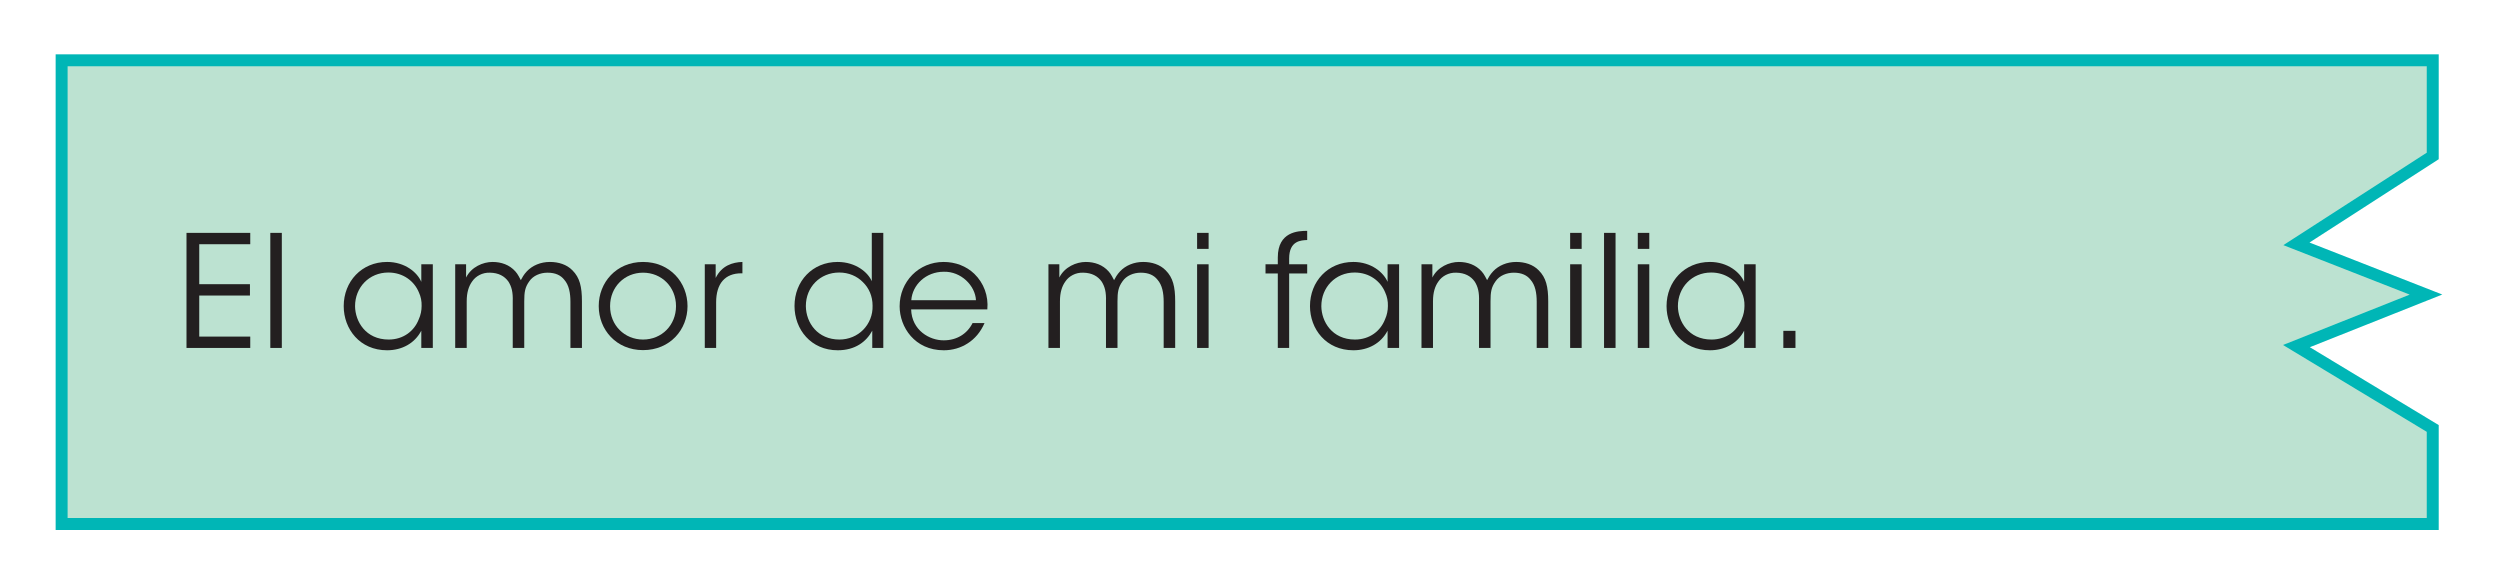 <?xml version="1.0" encoding="UTF-8" standalone="no"?><!DOCTYPE svg PUBLIC "-//W3C//DTD SVG 1.1//EN" "http://www.w3.org/Graphics/SVG/1.1/DTD/svg11.dtd"><svg width="100%" height="100%" viewBox="0 0 209 49" version="1.1" xmlns="http://www.w3.org/2000/svg" xmlns:xlink="http://www.w3.org/1999/xlink" xml:space="preserve" xmlns:serif="http://www.serif.com/" style="fill-rule:evenodd;clip-rule:evenodd;stroke-miterlimit:10;"><g><path d="M203.377,43.807l0,-7.988l-11.396,-6.886l10.832,-4.307l-10.832,-4.242l11.396,-7.347l0,-7.995l-198.225,0l0,38.765l198.225,0Z" style="fill:#bce2d1;fill-rule:nonzero;stroke:#00b6b6;stroke-width:1px;"/><g><path d="M15.591,29.088l5.33,0l0,-0.949l-4.264,0l0,-3.432l4.238,0l0,-0.949l-4.238,0l0,-3.341l4.264,0l0,-0.949l-5.33,0l0,9.62Z" style="fill:#231f20;fill-rule:nonzero;"/><rect x="22.598" y="19.468" width="0.962" height="9.62" style="fill:#231f20;fill-rule:nonzero;"/><path d="M36.183,22.094l-0.962,0l0,1.469c-0.338,-0.793 -1.365,-1.664 -2.86,-1.664c-2.132,0 -3.627,1.638 -3.627,3.692c0,1.924 1.352,3.692 3.627,3.692c1.248,0 2.314,-0.585 2.86,-1.638l0,1.443l0.962,0l0,-6.994Zm-6.5,3.497c0,-1.56 1.17,-2.808 2.782,-2.808c1.235,0 2.171,0.715 2.561,1.677c0.156,0.338 0.234,0.728 0.221,1.118c0,0.377 -0.078,0.767 -0.234,1.105c-0.377,0.988 -1.287,1.703 -2.522,1.703c-1.924,0 -2.795,-1.521 -2.808,-2.782l0,-0.013Z" style="fill:#231f20;fill-rule:nonzero;"/><path d="M38.055,29.088l0.962,0l0,-3.9c0,-0.741 0.169,-1.274 0.468,-1.677c0.286,-0.416 0.832,-0.741 1.482,-0.715c0.715,0.013 1.209,0.286 1.534,0.741c0.273,0.429 0.39,0.884 0.364,1.664l0,3.887l0.962,0l0,-3.887c0,-0.793 0.065,-1.183 0.416,-1.677c0.325,-0.481 0.923,-0.728 1.534,-0.728c0.663,0 1.105,0.221 1.391,0.585c0.403,0.455 0.52,1.118 0.52,1.859l0,3.848l0.962,0l0,-3.887c0,-1.235 -0.182,-1.989 -0.793,-2.6c-0.481,-0.494 -1.17,-0.702 -1.885,-0.702c-0.78,0 -1.469,0.299 -1.924,0.78c-0.26,0.273 -0.403,0.546 -0.507,0.741c-0.039,-0.078 -0.273,-0.546 -0.455,-0.728c-0.494,-0.559 -1.183,-0.793 -1.911,-0.793c-0.793,0 -1.768,0.416 -2.21,1.3l0,-1.105l-0.91,0l0,6.994Z" style="fill:#231f20;fill-rule:nonzero;"/><path d="M50.054,25.591c0,1.963 1.456,3.679 3.705,3.679c2.262,0 3.718,-1.716 3.718,-3.679c0,-1.963 -1.456,-3.692 -3.718,-3.692c-2.249,0 -3.705,1.729 -3.705,3.679l0,0.013Zm0.949,0c0,-1.599 1.209,-2.795 2.756,-2.795c1.56,0 2.756,1.196 2.756,2.795c0,1.599 -1.196,2.795 -2.756,2.795c-1.547,0 -2.756,-1.196 -2.756,-2.782l0,-0.013Z" style="fill:#231f20;fill-rule:nonzero;"/><path d="M58.92,29.088l0.949,0l0,-3.809c0,-1.586 0.754,-2.431 2.106,-2.431l0.091,0l0,-0.949c-0.819,0.026 -1.729,0.299 -2.236,1.339l0,-1.144l-0.91,0l0,6.994Z" style="fill:#231f20;fill-rule:nonzero;"/><path d="M73.844,19.468l-0.962,0l0,4.043c-0.312,-0.728 -1.326,-1.612 -2.86,-1.612c-2.093,0 -3.601,1.599 -3.601,3.679c0,1.963 1.378,3.705 3.614,3.705c1.456,0 2.392,-0.715 2.886,-1.638l0,1.443l0.923,0l0,-9.62Zm-6.474,6.11c0,-1.573 1.183,-2.795 2.795,-2.795c0.78,0 1.482,0.299 1.976,0.806c0.507,0.494 0.806,1.17 0.806,1.963c0.026,0.78 -0.273,1.495 -0.78,2.015c-0.494,0.507 -1.209,0.819 -1.989,0.819c-1.82,0 -2.795,-1.391 -2.808,-2.795l0,-0.013Z" style="fill:#231f20;fill-rule:nonzero;"/><path d="M82.541,25.864c0.104,-1.118 -0.286,-2.197 -1.092,-2.977c-0.663,-0.637 -1.573,-0.988 -2.561,-0.988c-2.093,0 -3.679,1.651 -3.679,3.705c0,1.742 1.261,3.679 3.692,3.679c0.715,0 1.404,-0.195 1.989,-0.572c0.598,-0.377 1.092,-0.949 1.417,-1.703l-1.001,0c-0.455,0.91 -1.326,1.443 -2.405,1.443c-1.183,0.013 -2.678,-0.832 -2.73,-2.587l6.37,0Zm-6.357,-0.767c0.091,-1.274 1.209,-2.379 2.717,-2.379c1.443,-0.039 2.626,1.157 2.691,2.379l-5.408,0Z" style="fill:#231f20;fill-rule:nonzero;"/><path d="M87.65,29.088l0.962,0l0,-3.9c0,-0.741 0.169,-1.274 0.468,-1.677c0.286,-0.416 0.832,-0.741 1.482,-0.715c0.715,0.013 1.209,0.286 1.534,0.741c0.273,0.429 0.39,0.884 0.364,1.664l0,3.887l0.962,0l0,-3.887c0,-0.793 0.065,-1.183 0.416,-1.677c0.325,-0.481 0.923,-0.728 1.534,-0.728c0.663,0 1.105,0.221 1.391,0.585c0.403,0.455 0.52,1.118 0.52,1.859l0,3.848l0.962,0l0,-3.887c0,-1.235 -0.182,-1.989 -0.793,-2.6c-0.481,-0.494 -1.17,-0.702 -1.885,-0.702c-0.78,0 -1.469,0.299 -1.924,0.78c-0.26,0.273 -0.403,0.546 -0.507,0.741c-0.039,-0.078 -0.273,-0.546 -0.455,-0.728c-0.494,-0.559 -1.183,-0.793 -1.911,-0.793c-0.793,0 -1.768,0.416 -2.21,1.3l0,-1.105l-0.91,0l0,6.994Z" style="fill:#231f20;fill-rule:nonzero;"/><path d="M100.078,20.807l0.962,0l0,-1.339l-0.962,0l0,1.339Zm0,8.281l0.962,0l0,-6.994l-0.962,0l0,6.994Z" style="fill:#231f20;fill-rule:nonzero;"/><path d="M106.824,29.088l0.949,0l0,-6.227l1.508,0l0,-0.767l-1.508,0l0,-0.481c0,-1.521 1.027,-1.521 1.508,-1.547l0,-0.767c-0.754,0 -2.457,0.065 -2.457,2.223l0,0.572l-1.027,0l0,0.767l1.027,0l0,6.227Z" style="fill:#231f20;fill-rule:nonzero;"/><path d="M116.964,22.094l-0.962,0l0,1.469c-0.338,-0.793 -1.365,-1.664 -2.86,-1.664c-2.132,0 -3.627,1.638 -3.627,3.692c0,1.924 1.352,3.692 3.627,3.692c1.248,0 2.314,-0.585 2.86,-1.638l0,1.443l0.962,0l0,-6.994Zm-6.5,3.497c0,-1.56 1.17,-2.808 2.782,-2.808c1.235,0 2.171,0.715 2.561,1.677c0.156,0.338 0.234,0.728 0.221,1.118c0,0.377 -0.078,0.767 -0.234,1.105c-0.377,0.988 -1.287,1.703 -2.522,1.703c-1.924,0 -2.795,-1.521 -2.808,-2.782l0,-0.013Z" style="fill:#231f20;fill-rule:nonzero;"/><path d="M118.836,29.088l0.962,0l0,-3.9c0,-0.741 0.169,-1.274 0.468,-1.677c0.286,-0.416 0.832,-0.741 1.482,-0.715c0.715,0.013 1.209,0.286 1.534,0.741c0.273,0.429 0.39,0.884 0.364,1.664l0,3.887l0.962,0l0,-3.887c0,-0.793 0.065,-1.183 0.416,-1.677c0.325,-0.481 0.923,-0.728 1.534,-0.728c0.663,0 1.105,0.221 1.391,0.585c0.403,0.455 0.52,1.118 0.52,1.859l0,3.848l0.962,0l0,-3.887c0,-1.235 -0.182,-1.989 -0.793,-2.6c-0.481,-0.494 -1.17,-0.702 -1.885,-0.702c-0.78,0 -1.469,0.299 -1.924,0.78c-0.26,0.273 -0.403,0.546 -0.507,0.741c-0.039,-0.078 -0.273,-0.546 -0.455,-0.728c-0.494,-0.559 -1.183,-0.793 -1.911,-0.793c-0.793,0 -1.768,0.416 -2.21,1.3l0,-1.105l-0.91,0l0,6.994Z" style="fill:#231f20;fill-rule:nonzero;"/><path d="M131.264,20.807l0.962,0l0,-1.339l-0.962,0l0,1.339Zm0,8.281l0.962,0l0,-6.994l-0.962,0l0,6.994Z" style="fill:#231f20;fill-rule:nonzero;"/><rect x="134.098" y="19.468" width="0.962" height="9.62" style="fill:#231f20;fill-rule:nonzero;"/><path d="M136.919,20.807l0.962,0l0,-1.339l-0.962,0l0,1.339Zm0,8.281l0.962,0l0,-6.994l-0.962,0l0,6.994Z" style="fill:#231f20;fill-rule:nonzero;"/><path d="M146.773,22.094l-0.962,0l0,1.469c-0.338,-0.793 -1.365,-1.664 -2.86,-1.664c-2.132,0 -3.627,1.638 -3.627,3.692c0,1.924 1.352,3.692 3.627,3.692c1.248,0 2.314,-0.585 2.86,-1.638l0,1.443l0.962,0l0,-6.994Zm-6.5,3.497c0,-1.56 1.17,-2.808 2.782,-2.808c1.235,0 2.171,0.715 2.561,1.677c0.156,0.338 0.234,0.728 0.221,1.118c0,0.377 -0.078,0.767 -0.234,1.105c-0.377,0.988 -1.287,1.703 -2.522,1.703c-1.924,0 -2.795,-1.521 -2.808,-2.782l0,-0.013Z" style="fill:#231f20;fill-rule:nonzero;"/><rect x="149.087" y="27.658" width="1.014" height="1.43" style="fill:#231f20;fill-rule:nonzero;"/></g></g></svg>